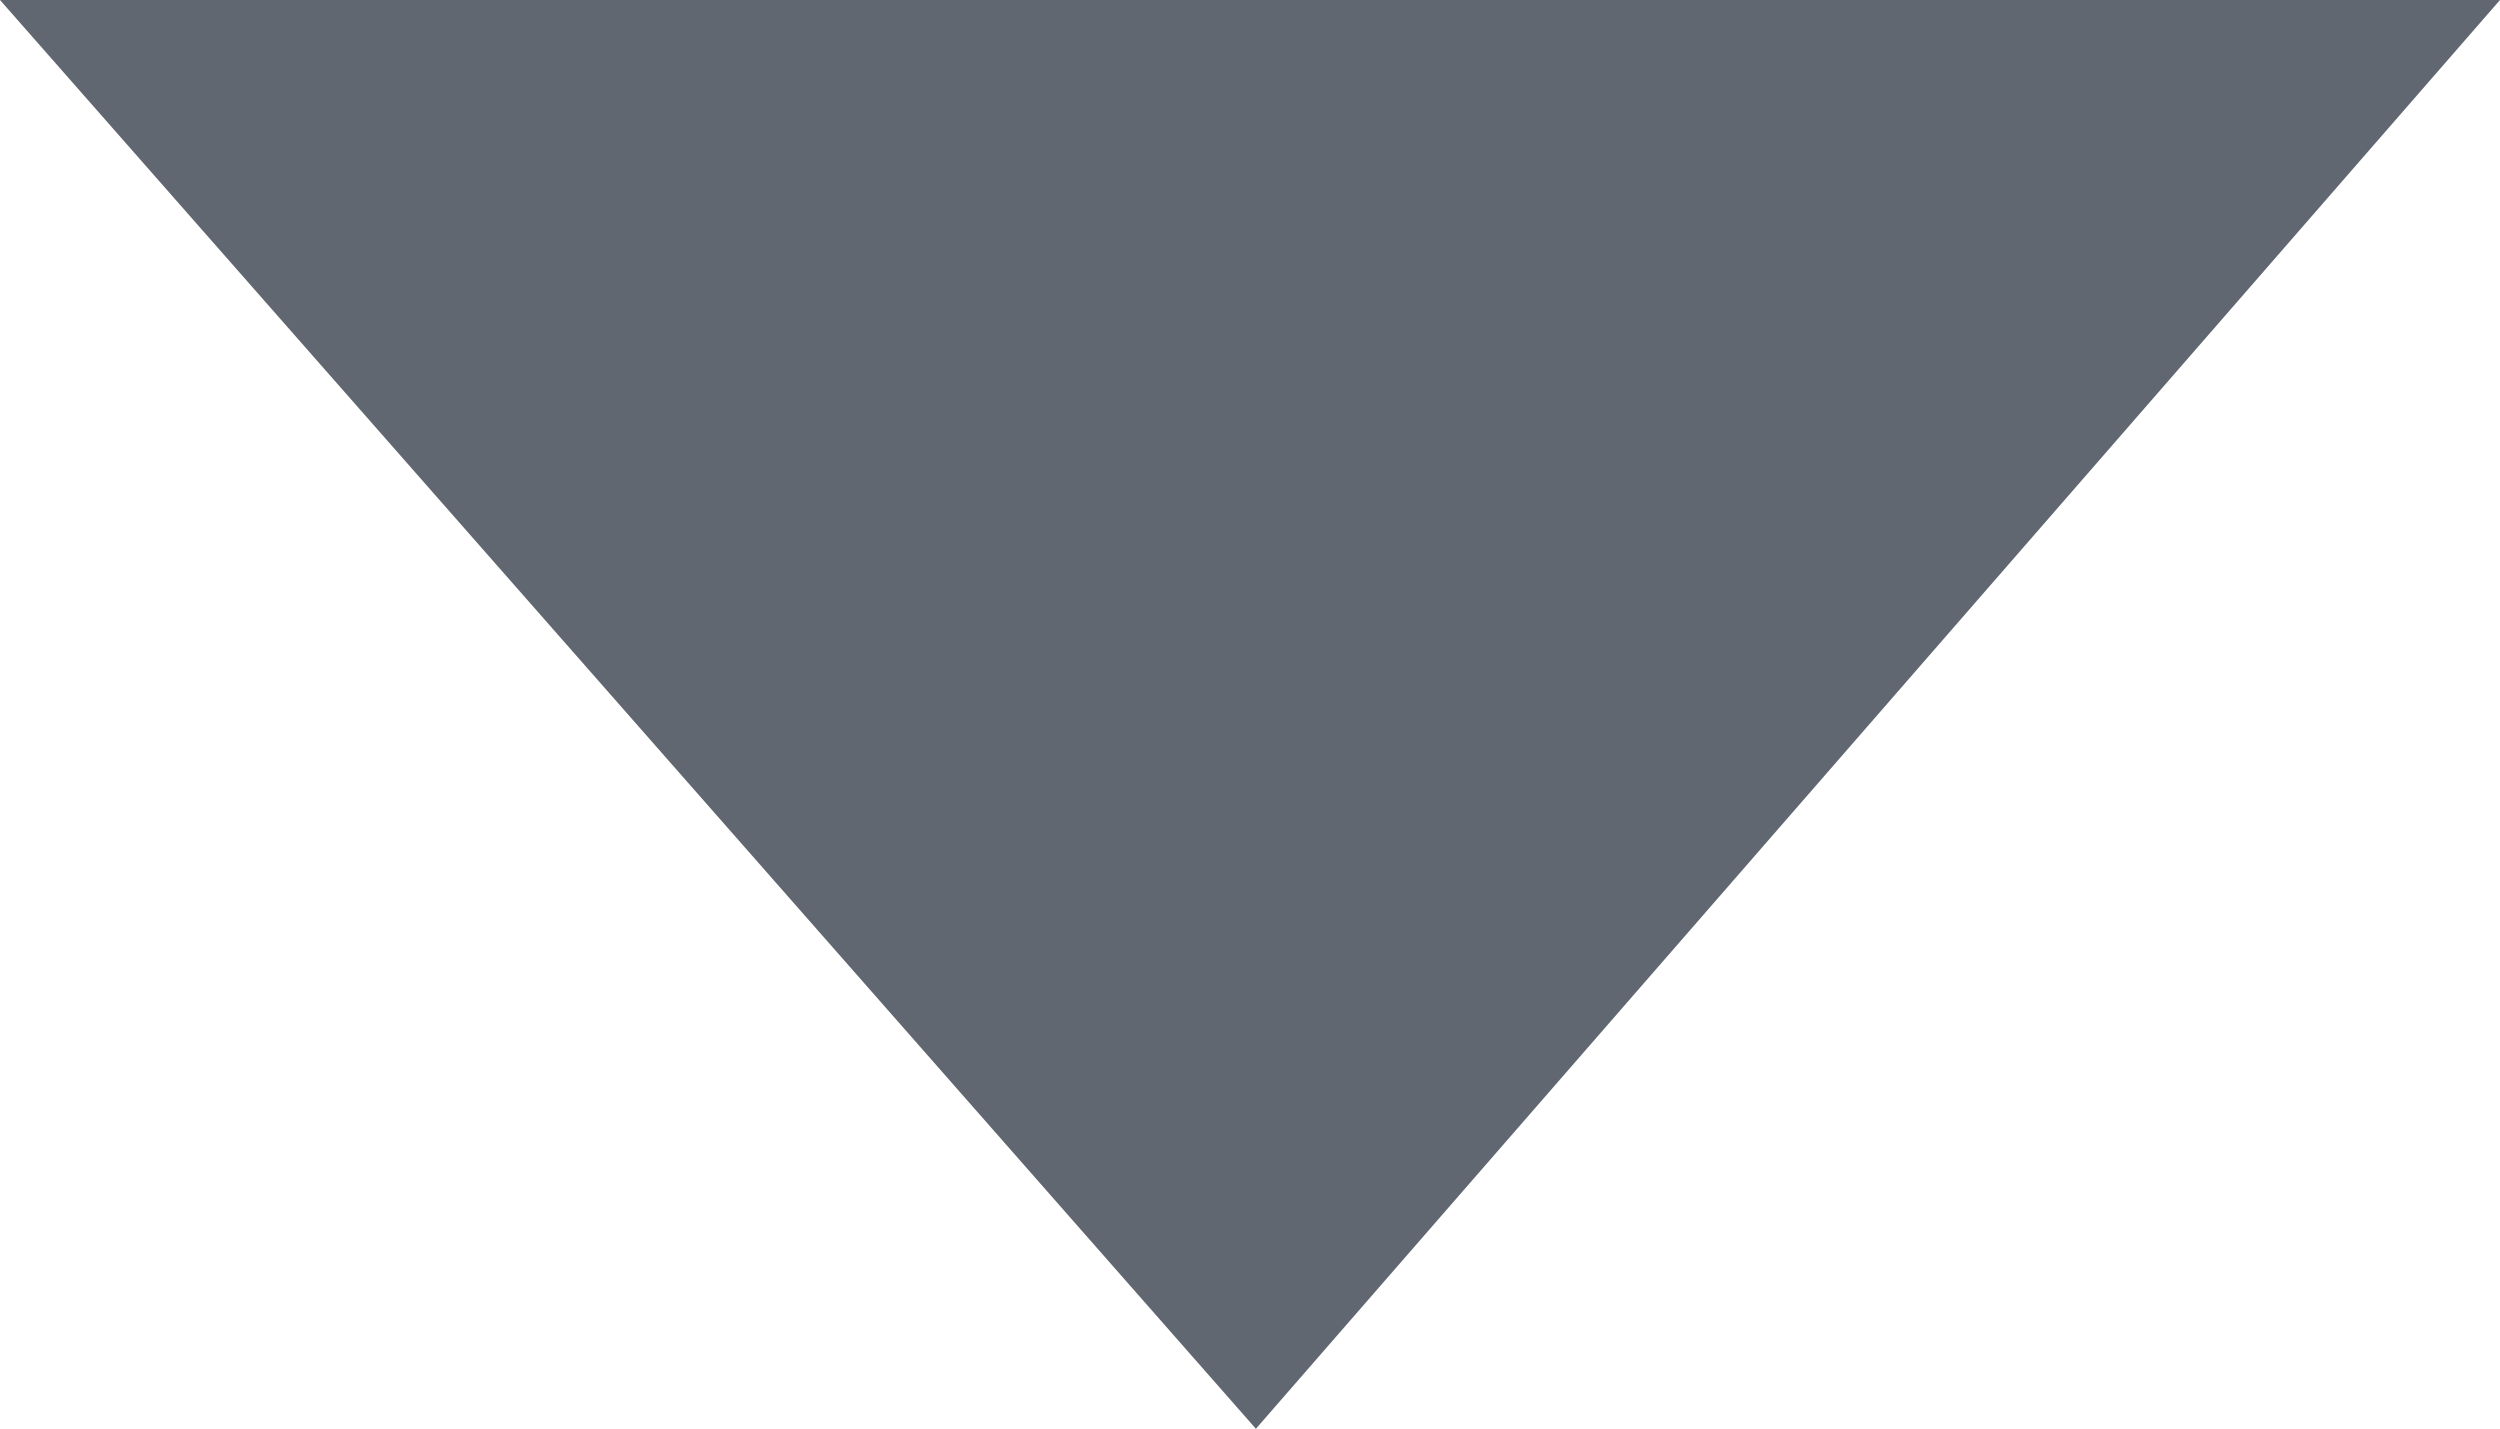 <?xml version="1.0" encoding="utf-8"?>
<!-- Generator: Adobe Illustrator 16.0.0, SVG Export Plug-In . SVG Version: 6.00 Build 0)  -->
<!DOCTYPE svg PUBLIC "-//W3C//DTD SVG 1.1//EN" "http://www.w3.org/Graphics/SVG/1.1/DTD/svg11.dtd">
<svg version="1.1" id="Layer_1" xmlns="http://www.w3.org/2000/svg" xmlns:xlink="http://www.w3.org/1999/xlink" x="0px" y="0px"
	 width="6.999px" height="4px" viewBox="0 0 6.999 4" enable-background="new 0 0 6.999 4" xml:space="preserve">
<polygon fill="#616770" points="3.516,4 0,0 6.999,0 "/>
</svg>
